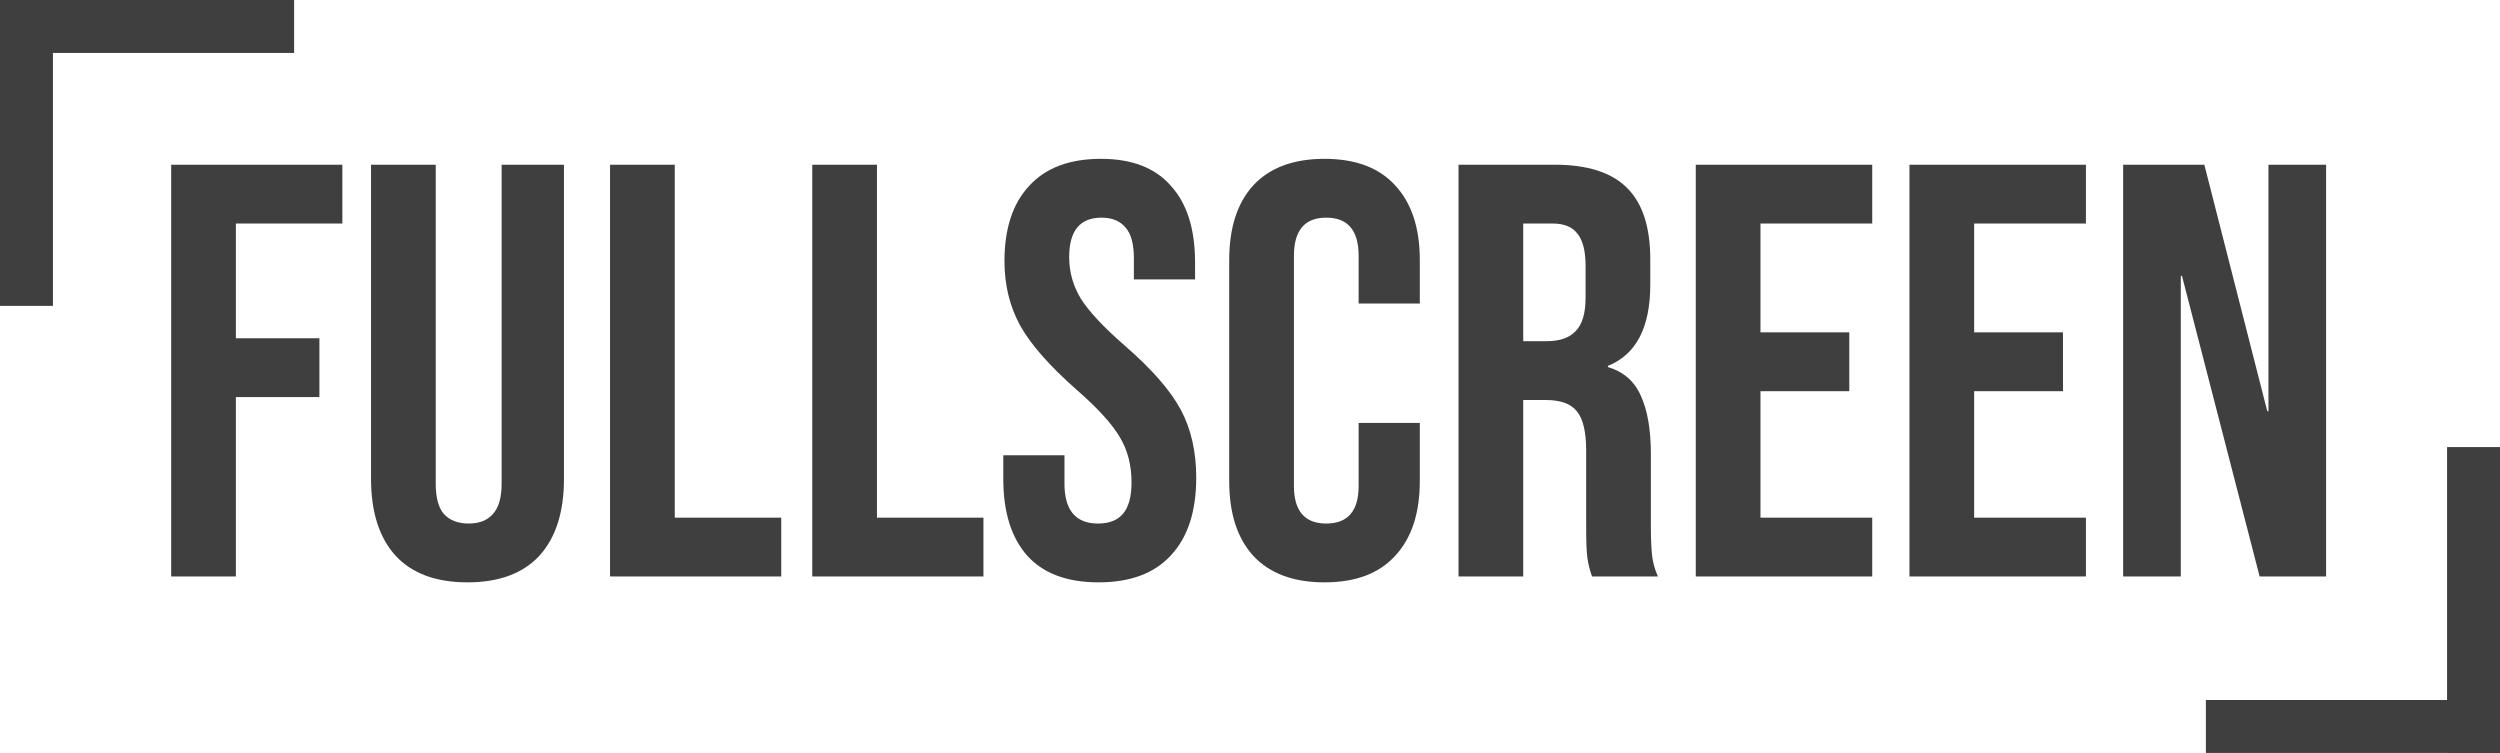<svg width="425" height="128" viewBox="0 0 425 128" fill="none" xmlns="http://www.w3.org/2000/svg">
<path d="M29.1 28H58.2V38H40.1V57.5H54.3V67.5H40.1V98H29.1V28ZM79.475 99C74.142 99 70.075 97.5 67.275 94.5C64.475 91.433 63.075 87.067 63.075 81.4V28H74.075V82.2C74.075 84.6 74.542 86.333 75.475 87.4C76.475 88.467 77.875 89 79.675 89C81.475 89 82.842 88.467 83.775 87.4C84.775 86.333 85.275 84.6 85.275 82.2V28H95.875V81.4C95.875 87.067 94.475 91.433 91.675 94.5C88.875 97.5 84.808 99 79.475 99ZM103.709 28H114.709V88H132.809V98H103.709V28ZM138.084 28H149.084V88H167.184V98H138.084V28ZM186.759 99C181.426 99 177.393 97.5 174.659 94.5C171.926 91.433 170.559 87.067 170.559 81.4V77.4H180.959V82.2C180.959 86.733 182.859 89 186.659 89C188.526 89 189.926 88.467 190.859 87.4C191.859 86.267 192.359 84.467 192.359 82C192.359 79.067 191.693 76.5 190.359 74.3C189.026 72.033 186.559 69.333 182.959 66.2C178.426 62.2 175.259 58.6 173.459 55.4C171.659 52.133 170.759 48.467 170.759 44.4C170.759 38.867 172.159 34.6 174.959 31.6C177.759 28.533 181.826 27 187.159 27C192.426 27 196.393 28.533 199.059 31.6C201.793 34.6 203.159 38.933 203.159 44.6V47.5H192.759V43.9C192.759 41.5 192.293 39.767 191.359 38.7C190.426 37.567 189.059 37 187.259 37C183.593 37 181.759 39.233 181.759 43.7C181.759 46.233 182.426 48.6 183.759 50.8C185.159 53 187.659 55.667 191.259 58.8C195.859 62.8 199.026 66.433 200.759 69.7C202.493 72.967 203.359 76.8 203.359 81.2C203.359 86.933 201.926 91.333 199.059 94.4C196.259 97.467 192.159 99 186.759 99ZM225.166 99C219.9 99 215.866 97.5 213.066 94.5C210.333 91.5 208.966 87.267 208.966 81.8V44.2C208.966 38.733 210.333 34.5 213.066 31.5C215.866 28.5 219.9 27 225.166 27C230.433 27 234.433 28.5 237.166 31.5C239.966 34.5 241.366 38.733 241.366 44.2V51.6H230.966V43.5C230.966 39.167 229.133 37 225.466 37C221.8 37 219.966 39.167 219.966 43.5V82.6C219.966 86.867 221.8 89 225.466 89C229.133 89 230.966 86.867 230.966 82.6V71.9H241.366V81.8C241.366 87.267 239.966 91.5 237.166 94.5C234.433 97.5 230.433 99 225.166 99ZM247.948 28H264.248C269.914 28 274.048 29.333 276.648 32C279.248 34.6 280.548 38.633 280.548 44.1V48.4C280.548 55.667 278.148 60.267 273.348 62.2V62.4C276.014 63.2 277.881 64.833 278.948 67.3C280.081 69.767 280.648 73.067 280.648 77.2V89.5C280.648 91.5 280.714 93.133 280.848 94.4C280.981 95.6 281.314 96.8 281.848 98H270.648C270.248 96.867 269.981 95.8 269.848 94.8C269.714 93.8 269.648 92 269.648 89.4V76.6C269.648 73.4 269.114 71.167 268.048 69.9C267.048 68.633 265.281 68 262.748 68H258.948V98H247.948V28ZM262.948 58C265.148 58 266.781 57.433 267.848 56.3C268.981 55.167 269.548 53.267 269.548 50.6V45.2C269.548 42.667 269.081 40.833 268.148 39.7C267.281 38.567 265.881 38 263.948 38H258.948V58H262.948ZM288.28 28H318.28V38H299.28V56.5H314.38V66.5H299.28V88H318.28V98H288.28V28ZM324.608 28H354.608V38H335.608V56.5H350.708V66.5H335.608V88H354.608V98H324.608V28ZM360.936 28H374.736L385.436 69.9H385.636V28H395.436V98H384.136L370.936 46.9H370.736V98H360.936V28Z" fill="#3F3F3F"/>
<line x1="420.5" y1="76" x2="420.5" y2="128" stroke="#3F3F3F" stroke-width="9"/>
<line x1="375" y1="123.5" x2="425" y2="123.5" stroke="#3F3F3F" stroke-width="9"/>
<line x1="4.5" y1="52" x2="4.5" y2="5.90104e-07" stroke="#3F3F3F" stroke-width="9"/>
<line x1="50" y1="4.5" x2="7.86805e-07" y2="4.5" stroke="#3F3F3F" stroke-width="9"/>
</svg>
